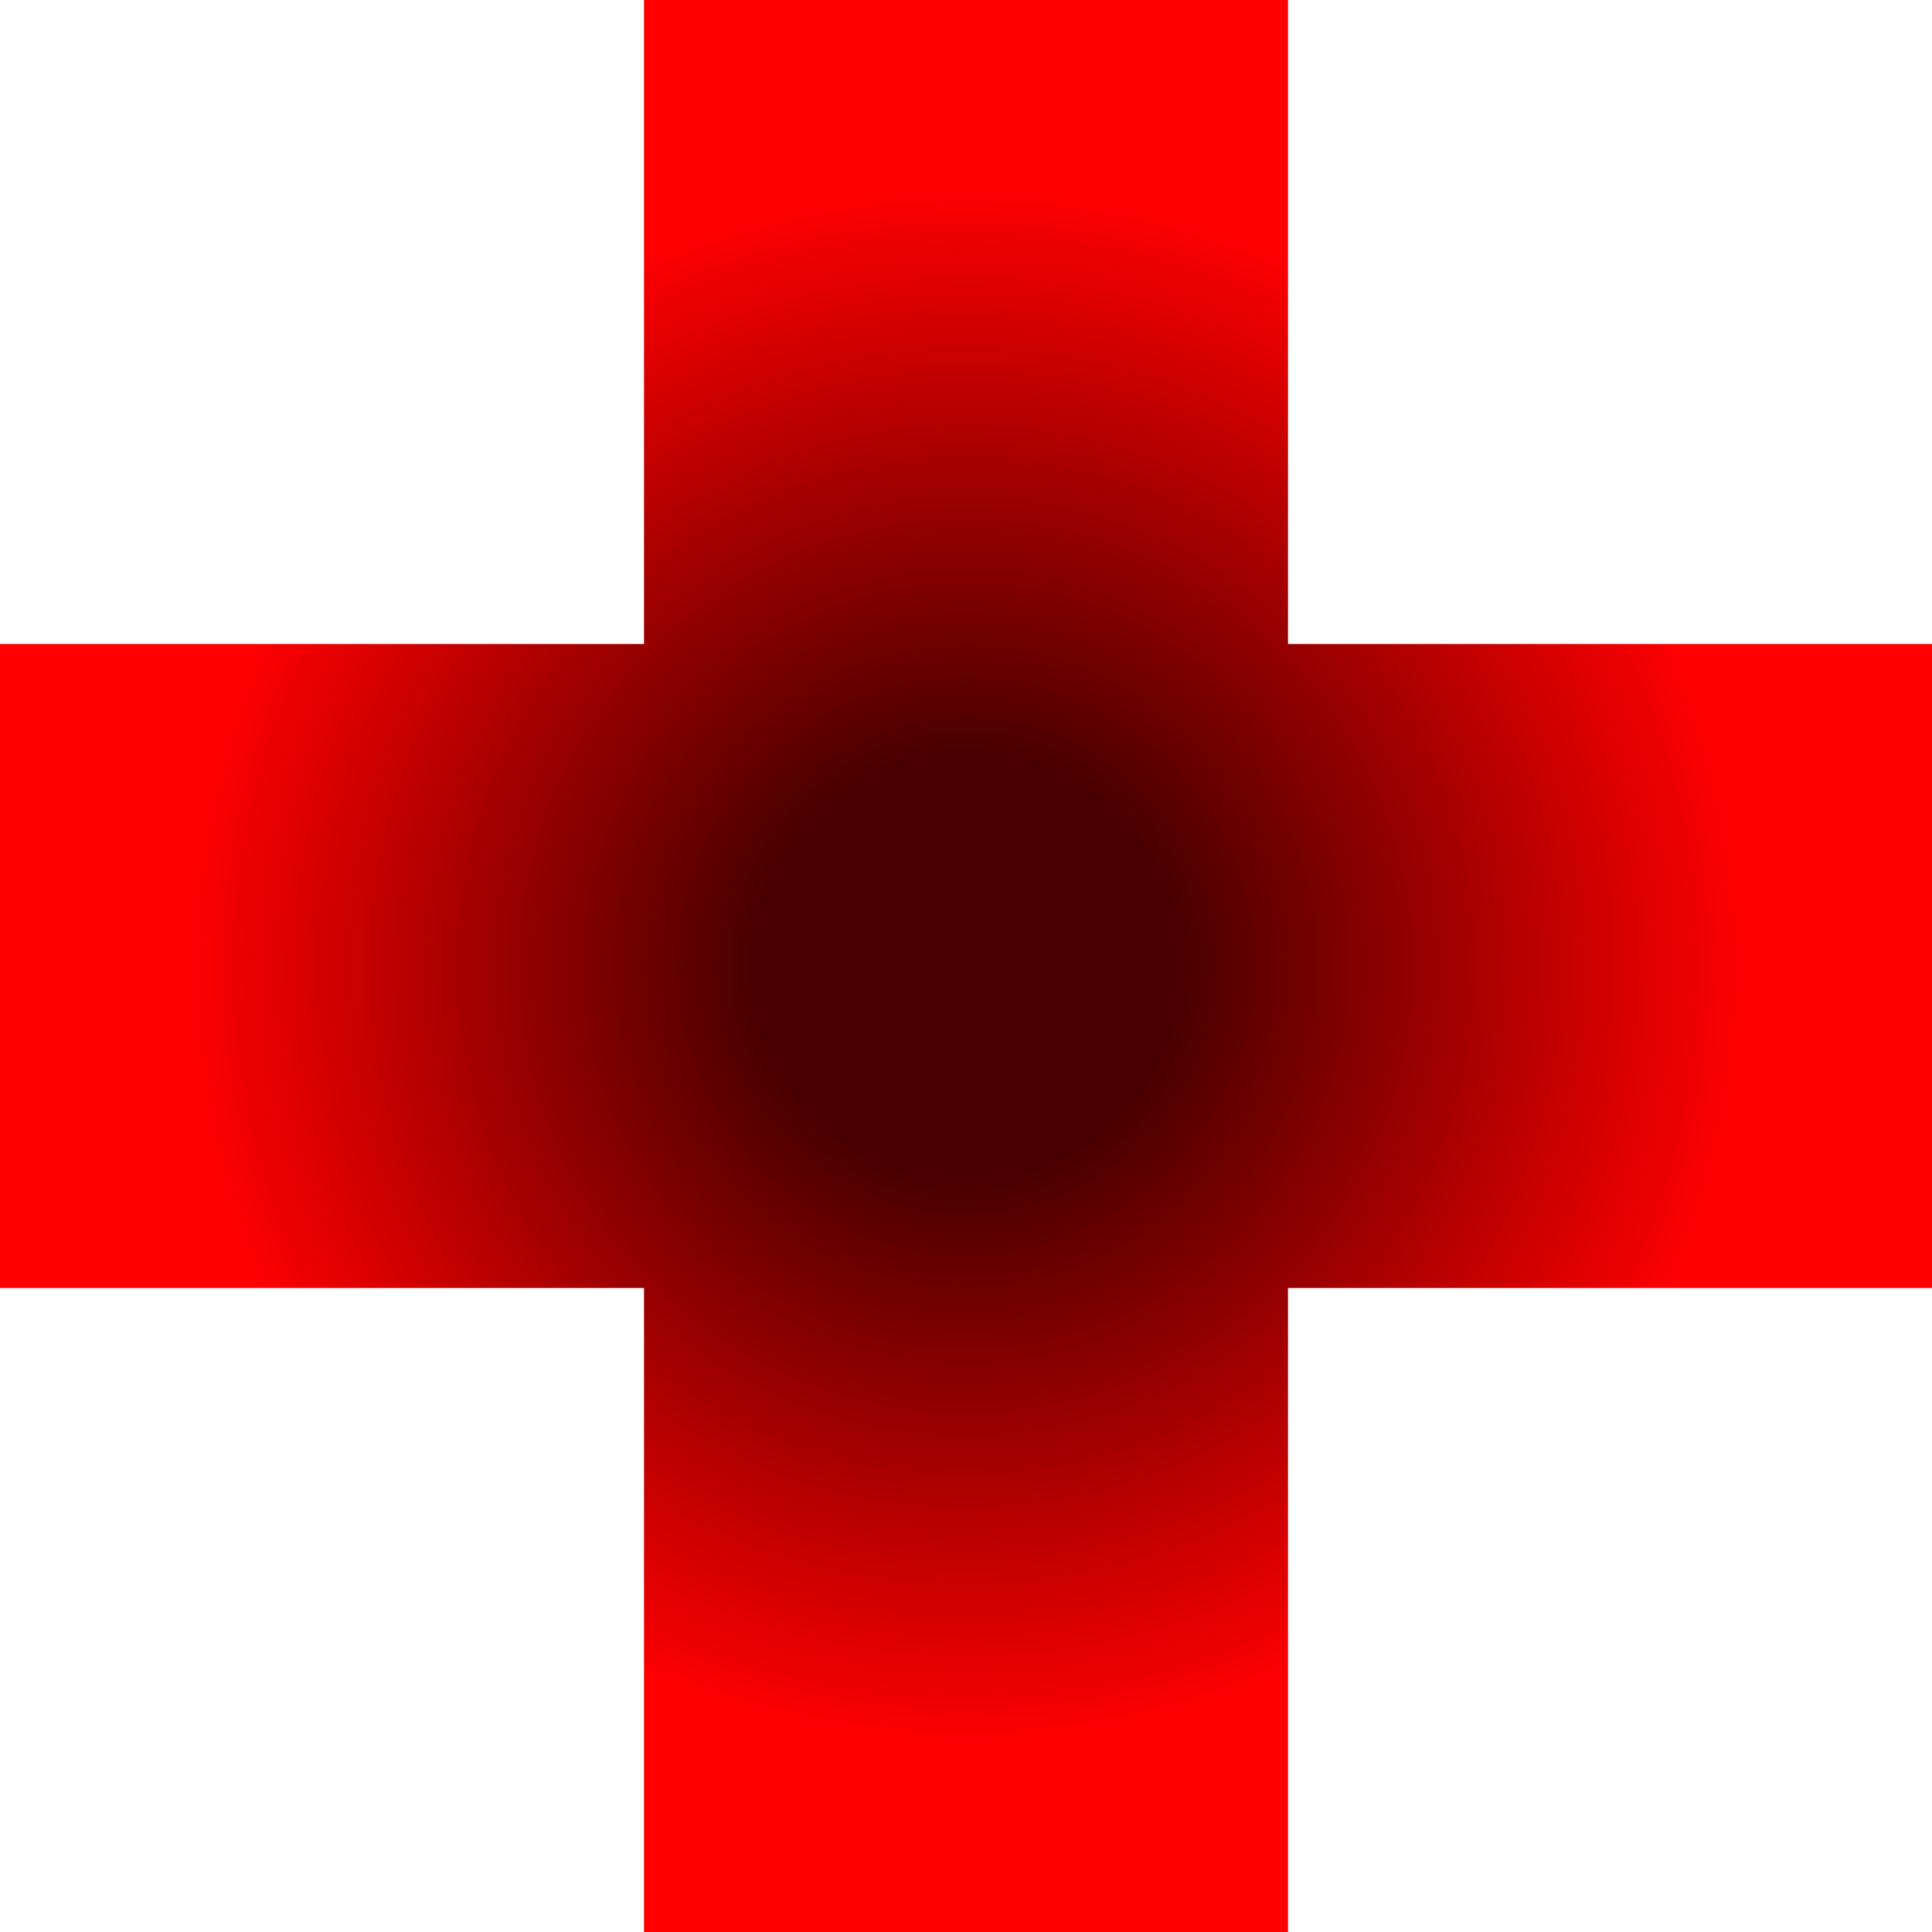<?xml version="1.0" encoding="UTF-8" standalone="no"?>
<svg xmlns:xlink="http://www.w3.org/1999/xlink" height="42.0px" width="42.0px" xmlns="http://www.w3.org/2000/svg">
  <g transform="matrix(1.0, 0.0, 0.0, 1.0, 21.05, 20.0)">
    <path d="M6.95 -6.0 L20.95 -6.0 20.95 8.0 6.95 8.0 6.95 22.0 -7.05 22.0 -7.05 8.0 -21.05 8.0 -21.05 -6.0 -7.05 -6.0 -7.05 -20.0 6.95 -20.0 6.95 -6.0" fill="url(#gradient0)" fill-rule="evenodd" stroke="none"/>
  </g>
  <defs>
    <radialGradient cx="0" cy="0" gradientTransform="matrix(0.027, 0.0, 0.0, 0.027, -0.05, 1.0)" gradientUnits="userSpaceOnUse" id="gradient0" r="819.2" spreadMethod="pad">
      <stop offset="0.208" stop-color="#4a0000"/>
      <stop offset="0.769" stop-color="#ff0000"/>
    </radialGradient>
  </defs>
</svg>
